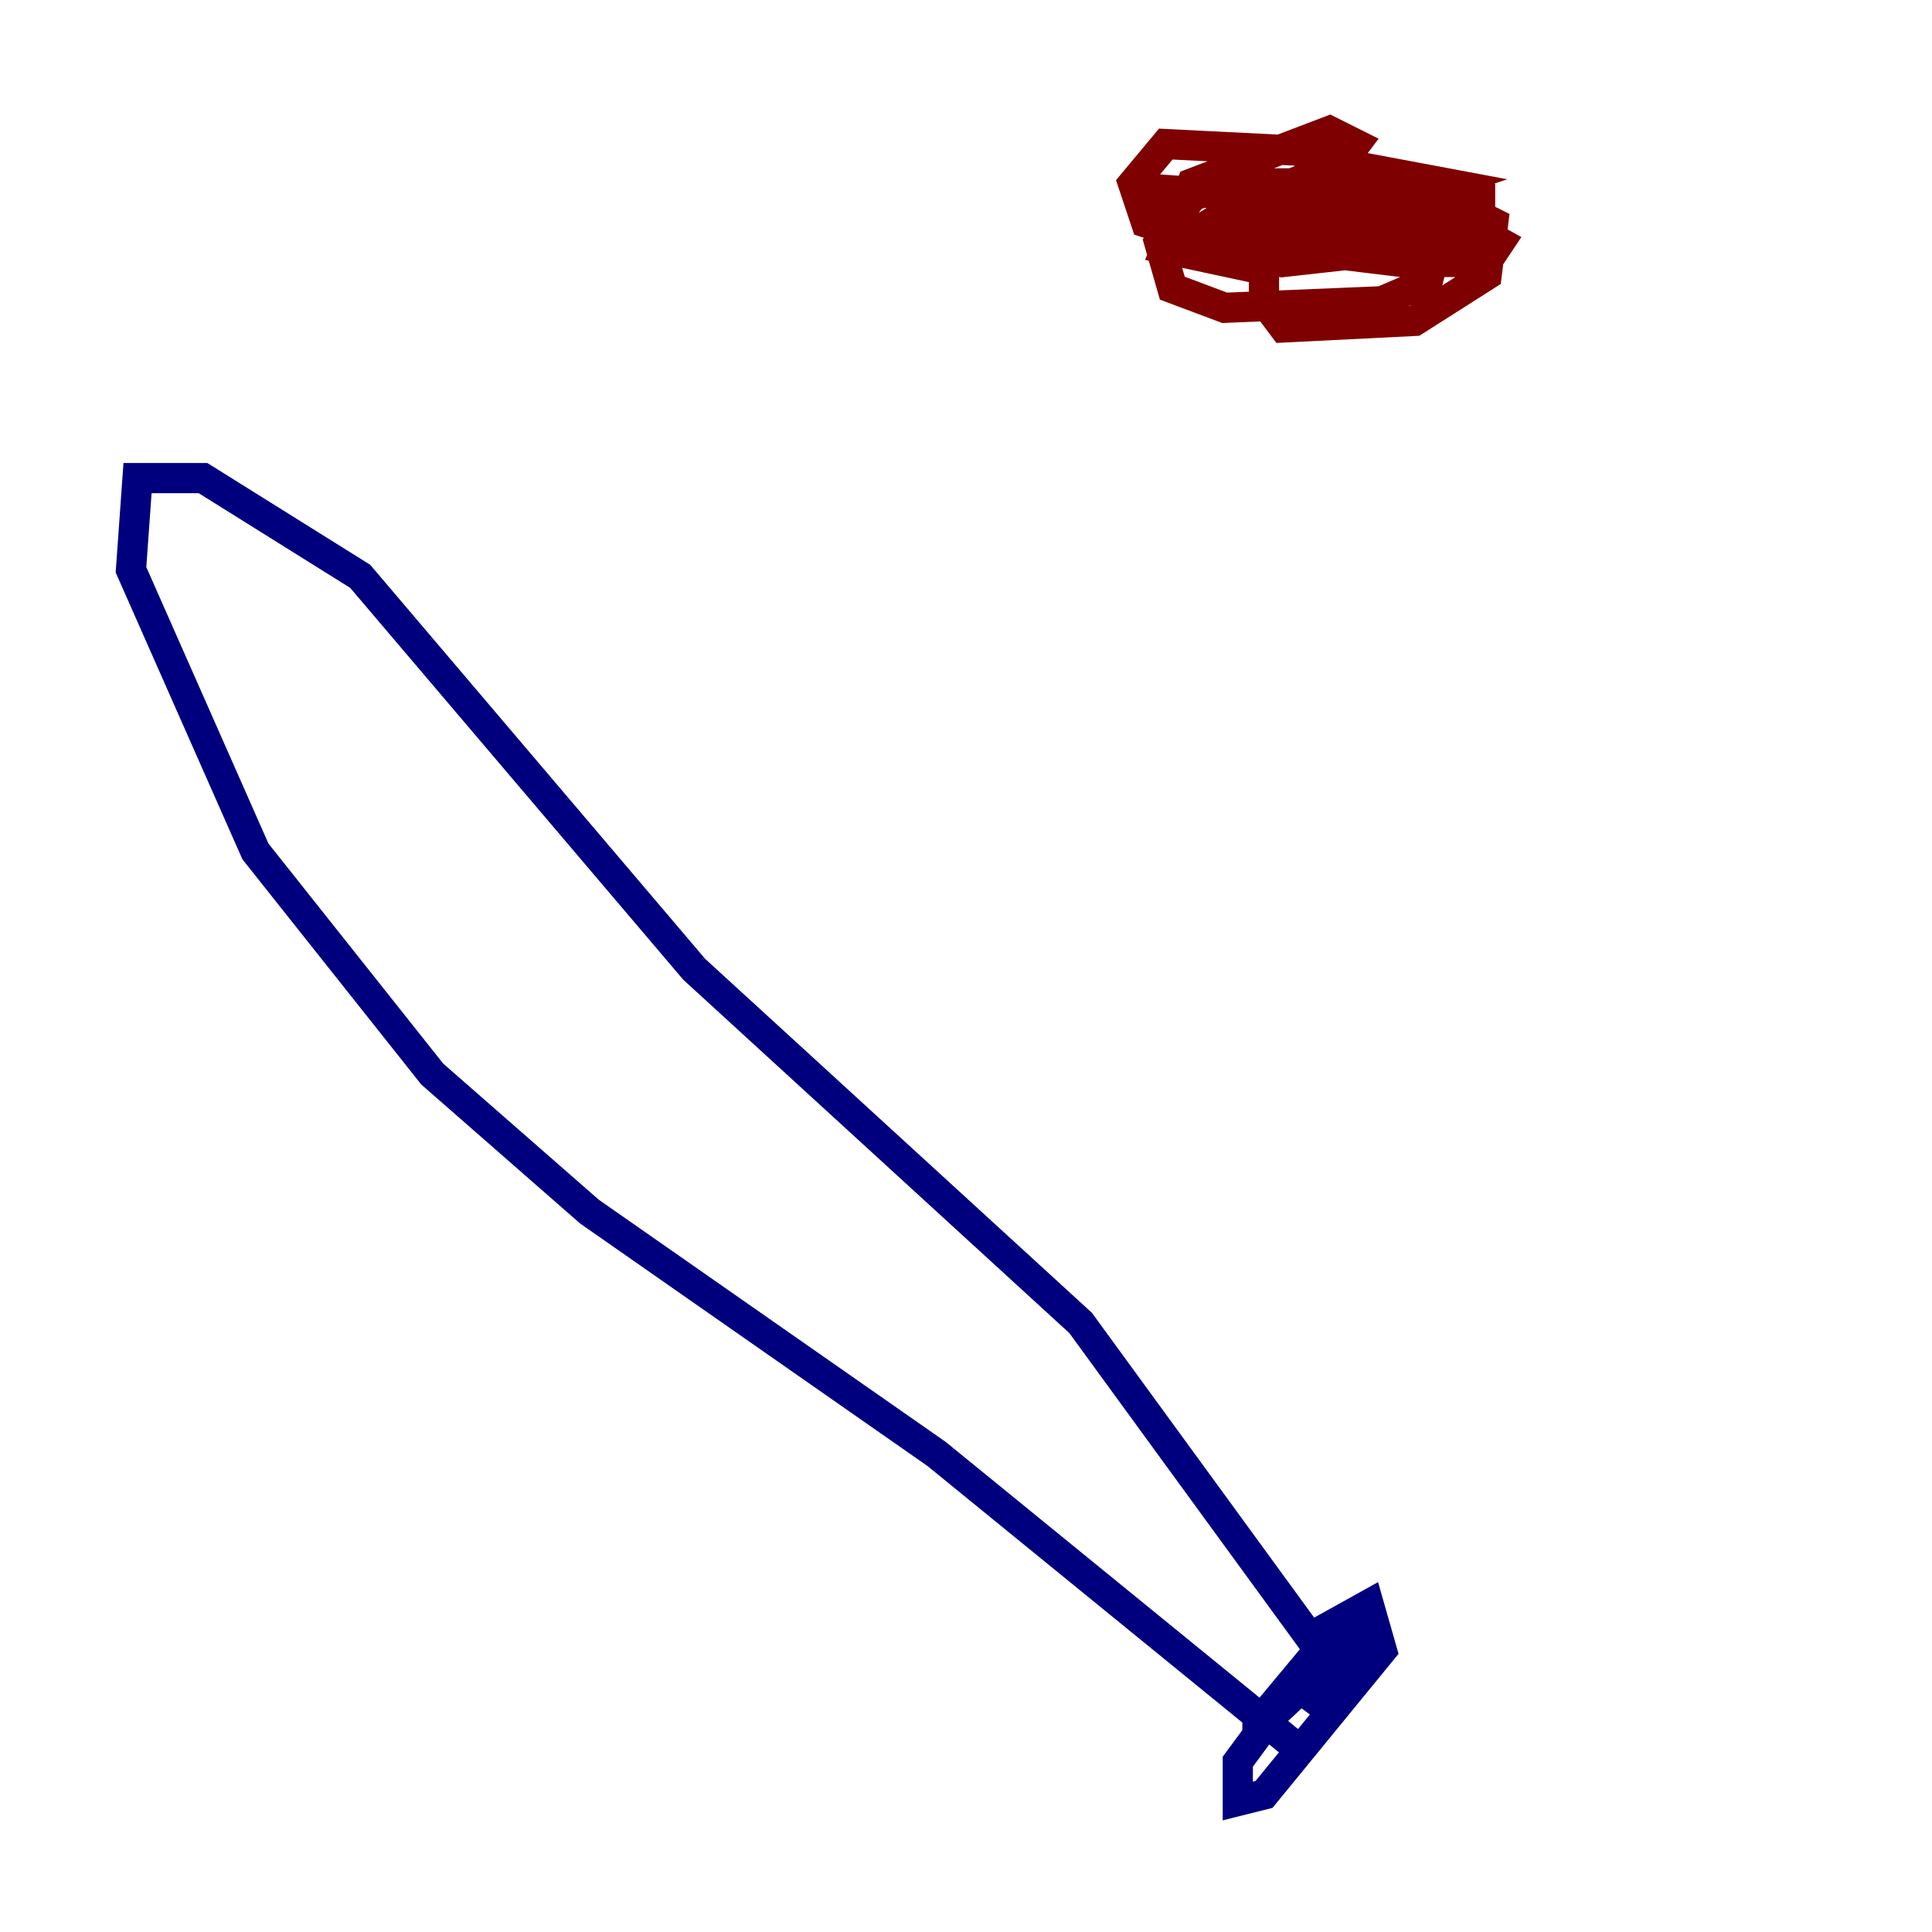 <?xml version="1.0" encoding="utf-8" ?>
<svg baseProfile="tiny" height="128" version="1.2" viewBox="0,0,128,128" width="128" xmlns="http://www.w3.org/2000/svg" xmlns:ev="http://www.w3.org/2001/xml-events" xmlns:xlink="http://www.w3.org/1999/xlink"><defs /><polyline fill="none" points="85.478,115.417 62.047,96.325 39.051,80.271 28.637,71.159 16.922,56.407 8.678,37.749 9.112,31.675 13.451,31.675 23.864,38.183 45.993,64.217 71.593,87.647 86.78,108.475 90.685,106.305 91.552,109.342 83.742,118.888 82.007,119.322 82.007,116.719 88.081,108.475 83.742,113.681 90.685,107.607 86.346,113.248 89.817,108.475 83.308,114.549 83.308,113.248" stroke="#00007f" stroke-width="2" /><polyline fill="none" points="82.441,11.715 78.969,13.017 76.8,16.054 77.668,19.091 81.139,20.393 91.552,19.959 94.59,18.658 95.458,15.186 94.156,13.017 85.912,9.98 77.234,9.546 75.064,12.149 75.932,14.752 78.536,15.62 92.854,17.356 98.495,17.356 99.363,16.054 95.458,13.885 77.234,12.583 76.366,13.885 78.536,15.186 85.912,16.488 98.061,17.356 98.061,16.054 86.346,15.186 83.742,17.79 83.742,19.959 85.044,21.695 93.722,21.261 98.495,18.224 98.929,14.752 96.325,13.451 88.081,13.451 83.308,16.488 85.044,17.356 92.854,16.488 98.061,14.752 98.061,13.017 95.458,12.583 83.742,12.583 80.271,14.752 88.081,14.752 95.891,12.149 88.949,10.848 81.139,13.885 84.176,13.885 88.515,11.281 89.817,9.546 88.081,8.678 78.969,12.149 77.234,16.488 83.308,17.79 87.214,16.488 91.552,13.451 90.251,12.149 83.742,12.149 80.271,13.885" stroke="#7f0000" stroke-width="2" /></svg>